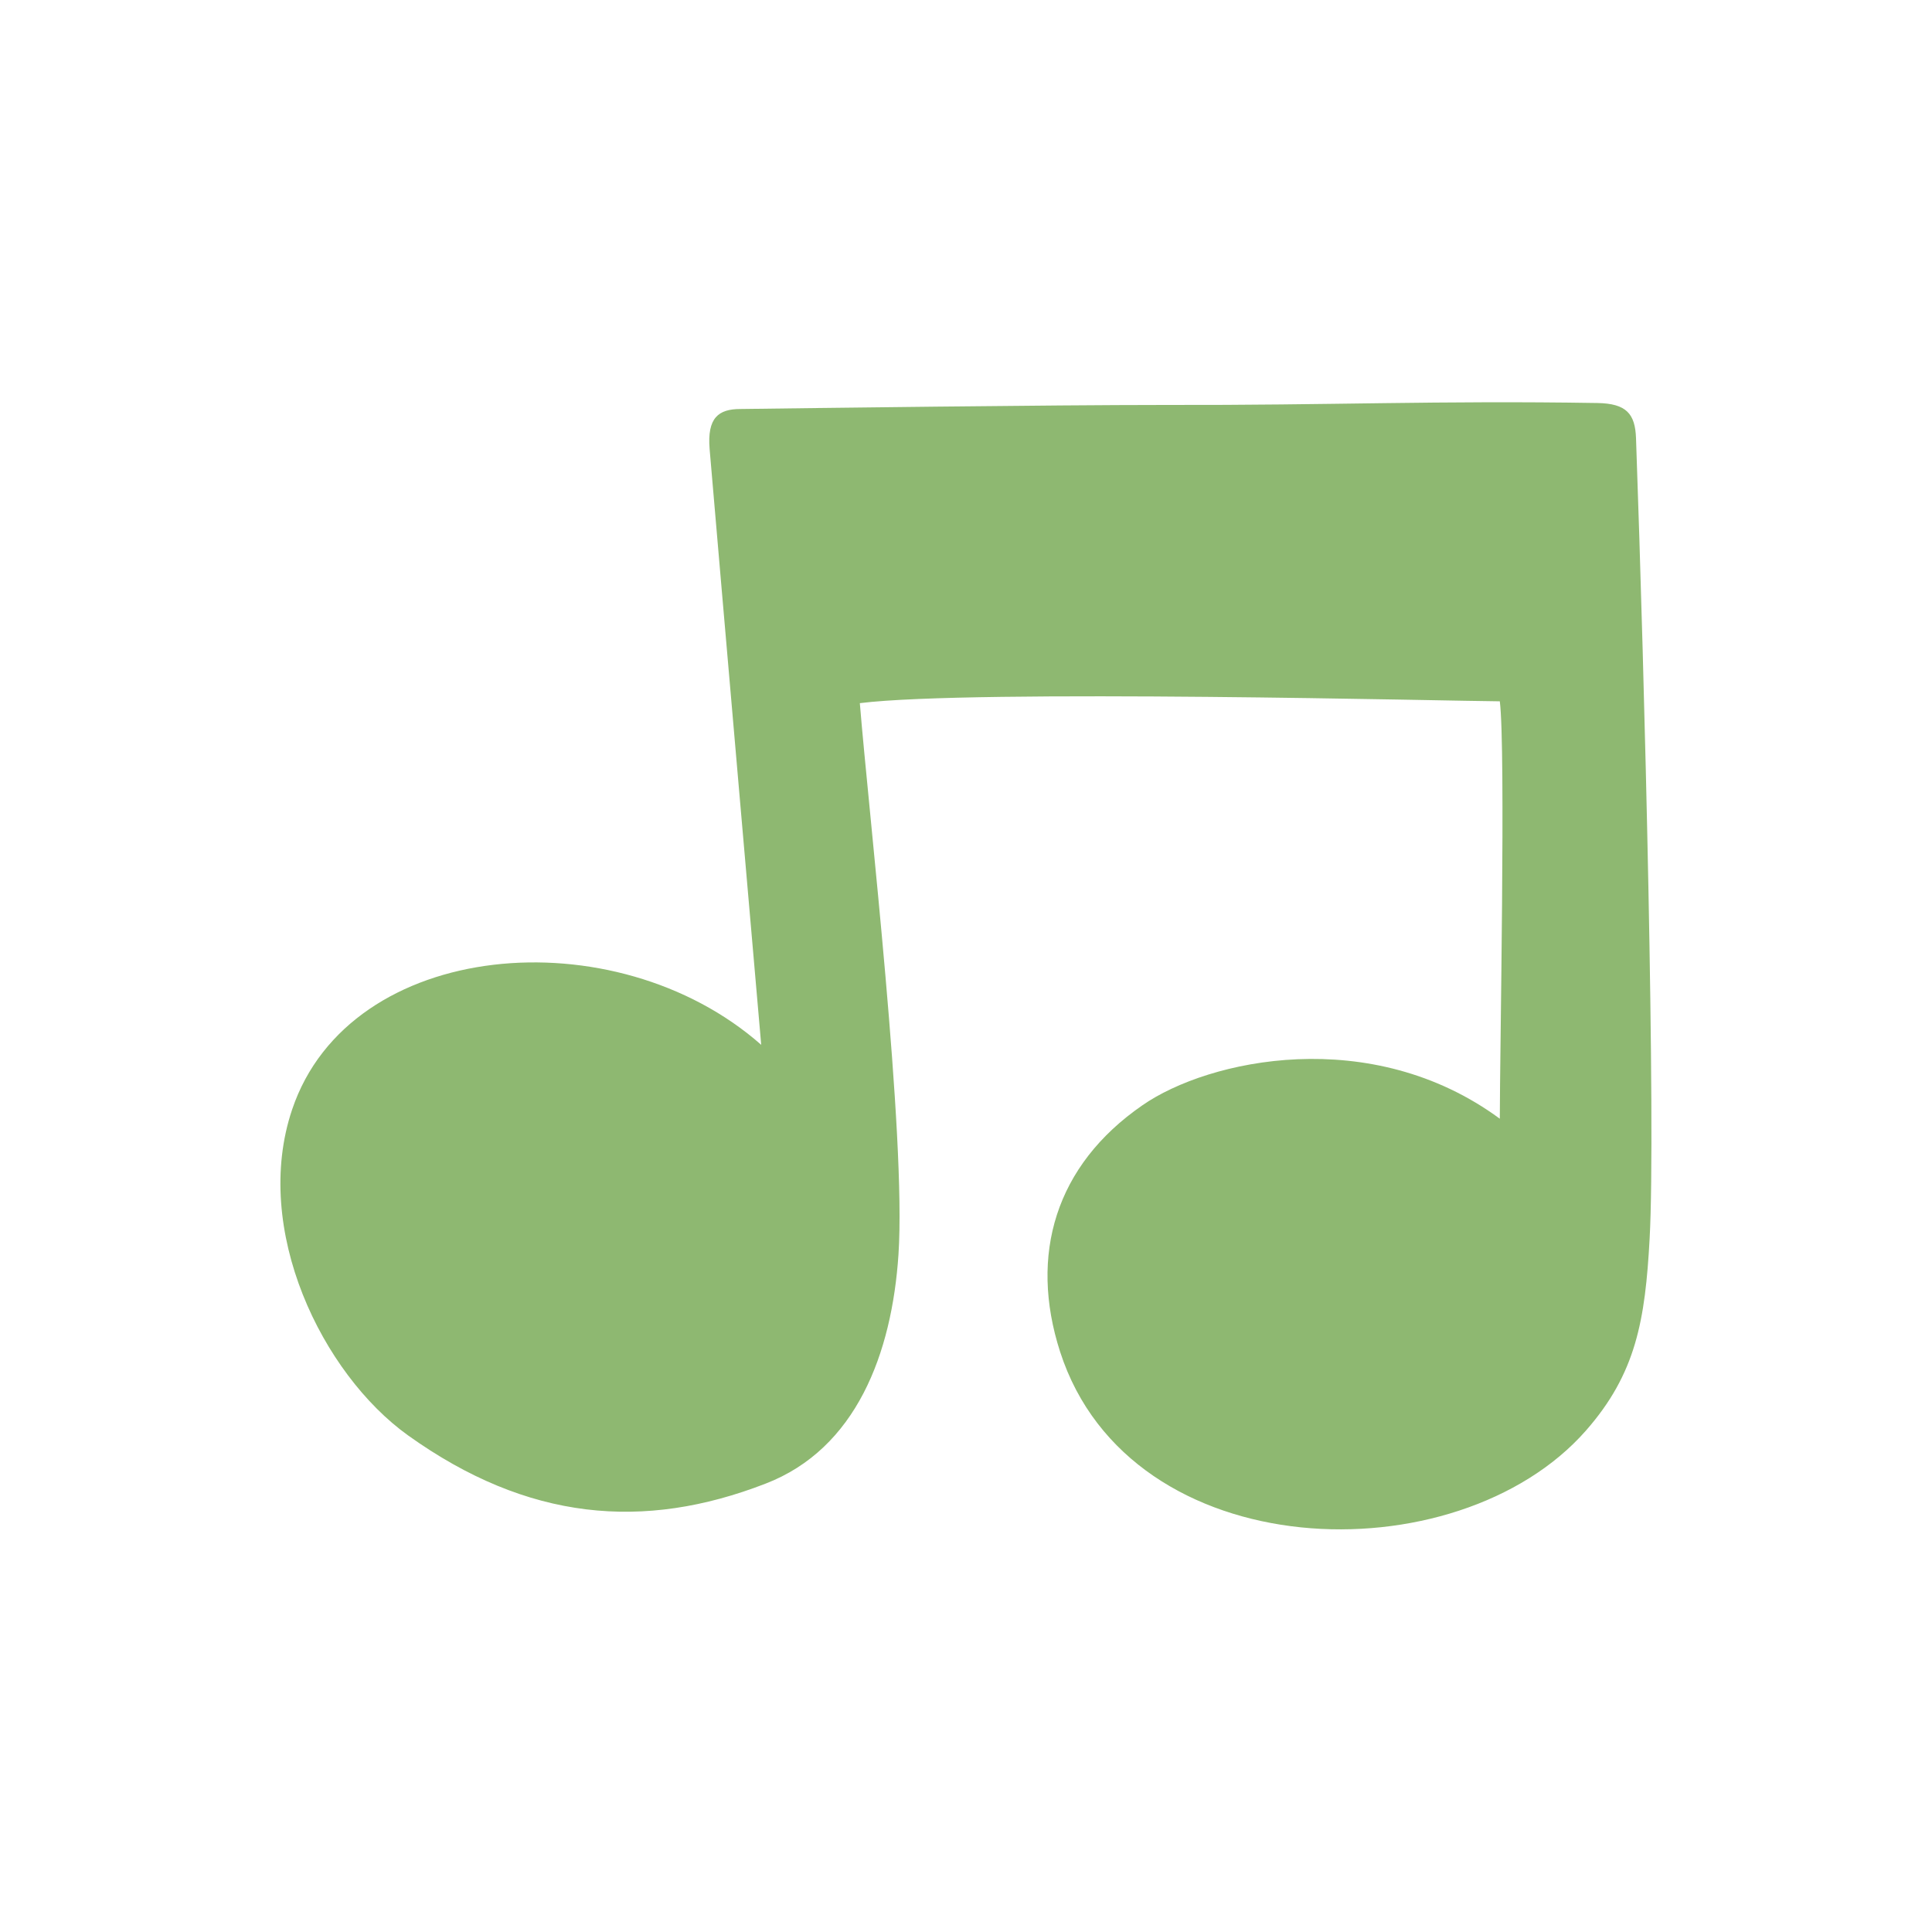 <svg id="Layer_1" data-name="Layer 1" xmlns="http://www.w3.org/2000/svg" width="7.06cm" height="7.06cm" viewBox="0 0 200 200"><defs><style>.cls-1{fill:#8eb871;}</style></defs><title>music-3</title><path class="cls-1" d="M78.8,108.16c-15.12-13.33-42.61-11-48.56,6.7-4.19,12.44,3.13,27.37,12,33.73,12.4,8.87,24.41,9.88,37,5,9.39-3.61,13.09-13.47,13.77-23.73.81-12.2-3.06-45.47-4-57.07,11.73-1.47,62-.2,66.25-.19.62,4.88,0,36.57,0,43.21-13.31-9.8-30.14-6.16-37-1.39-9,6.21-11.75,15.48-8.52,25.51,7.24,22.42,41.1,23.34,54.43,8.17,5.2-5.92,6.14-11.43,6.6-19.9.64-11.66-.51-57.55-1.41-82.84-.09-2.53-1-3.59-4-3.64-16.58-.27-27.43.24-44.71.2-11.95,0-37,.33-44,.42-2.27,0-3.46.9-3.19,4.15C74.47,58.41,78.8,108.16,78.8,108.16Z"/></svg>
